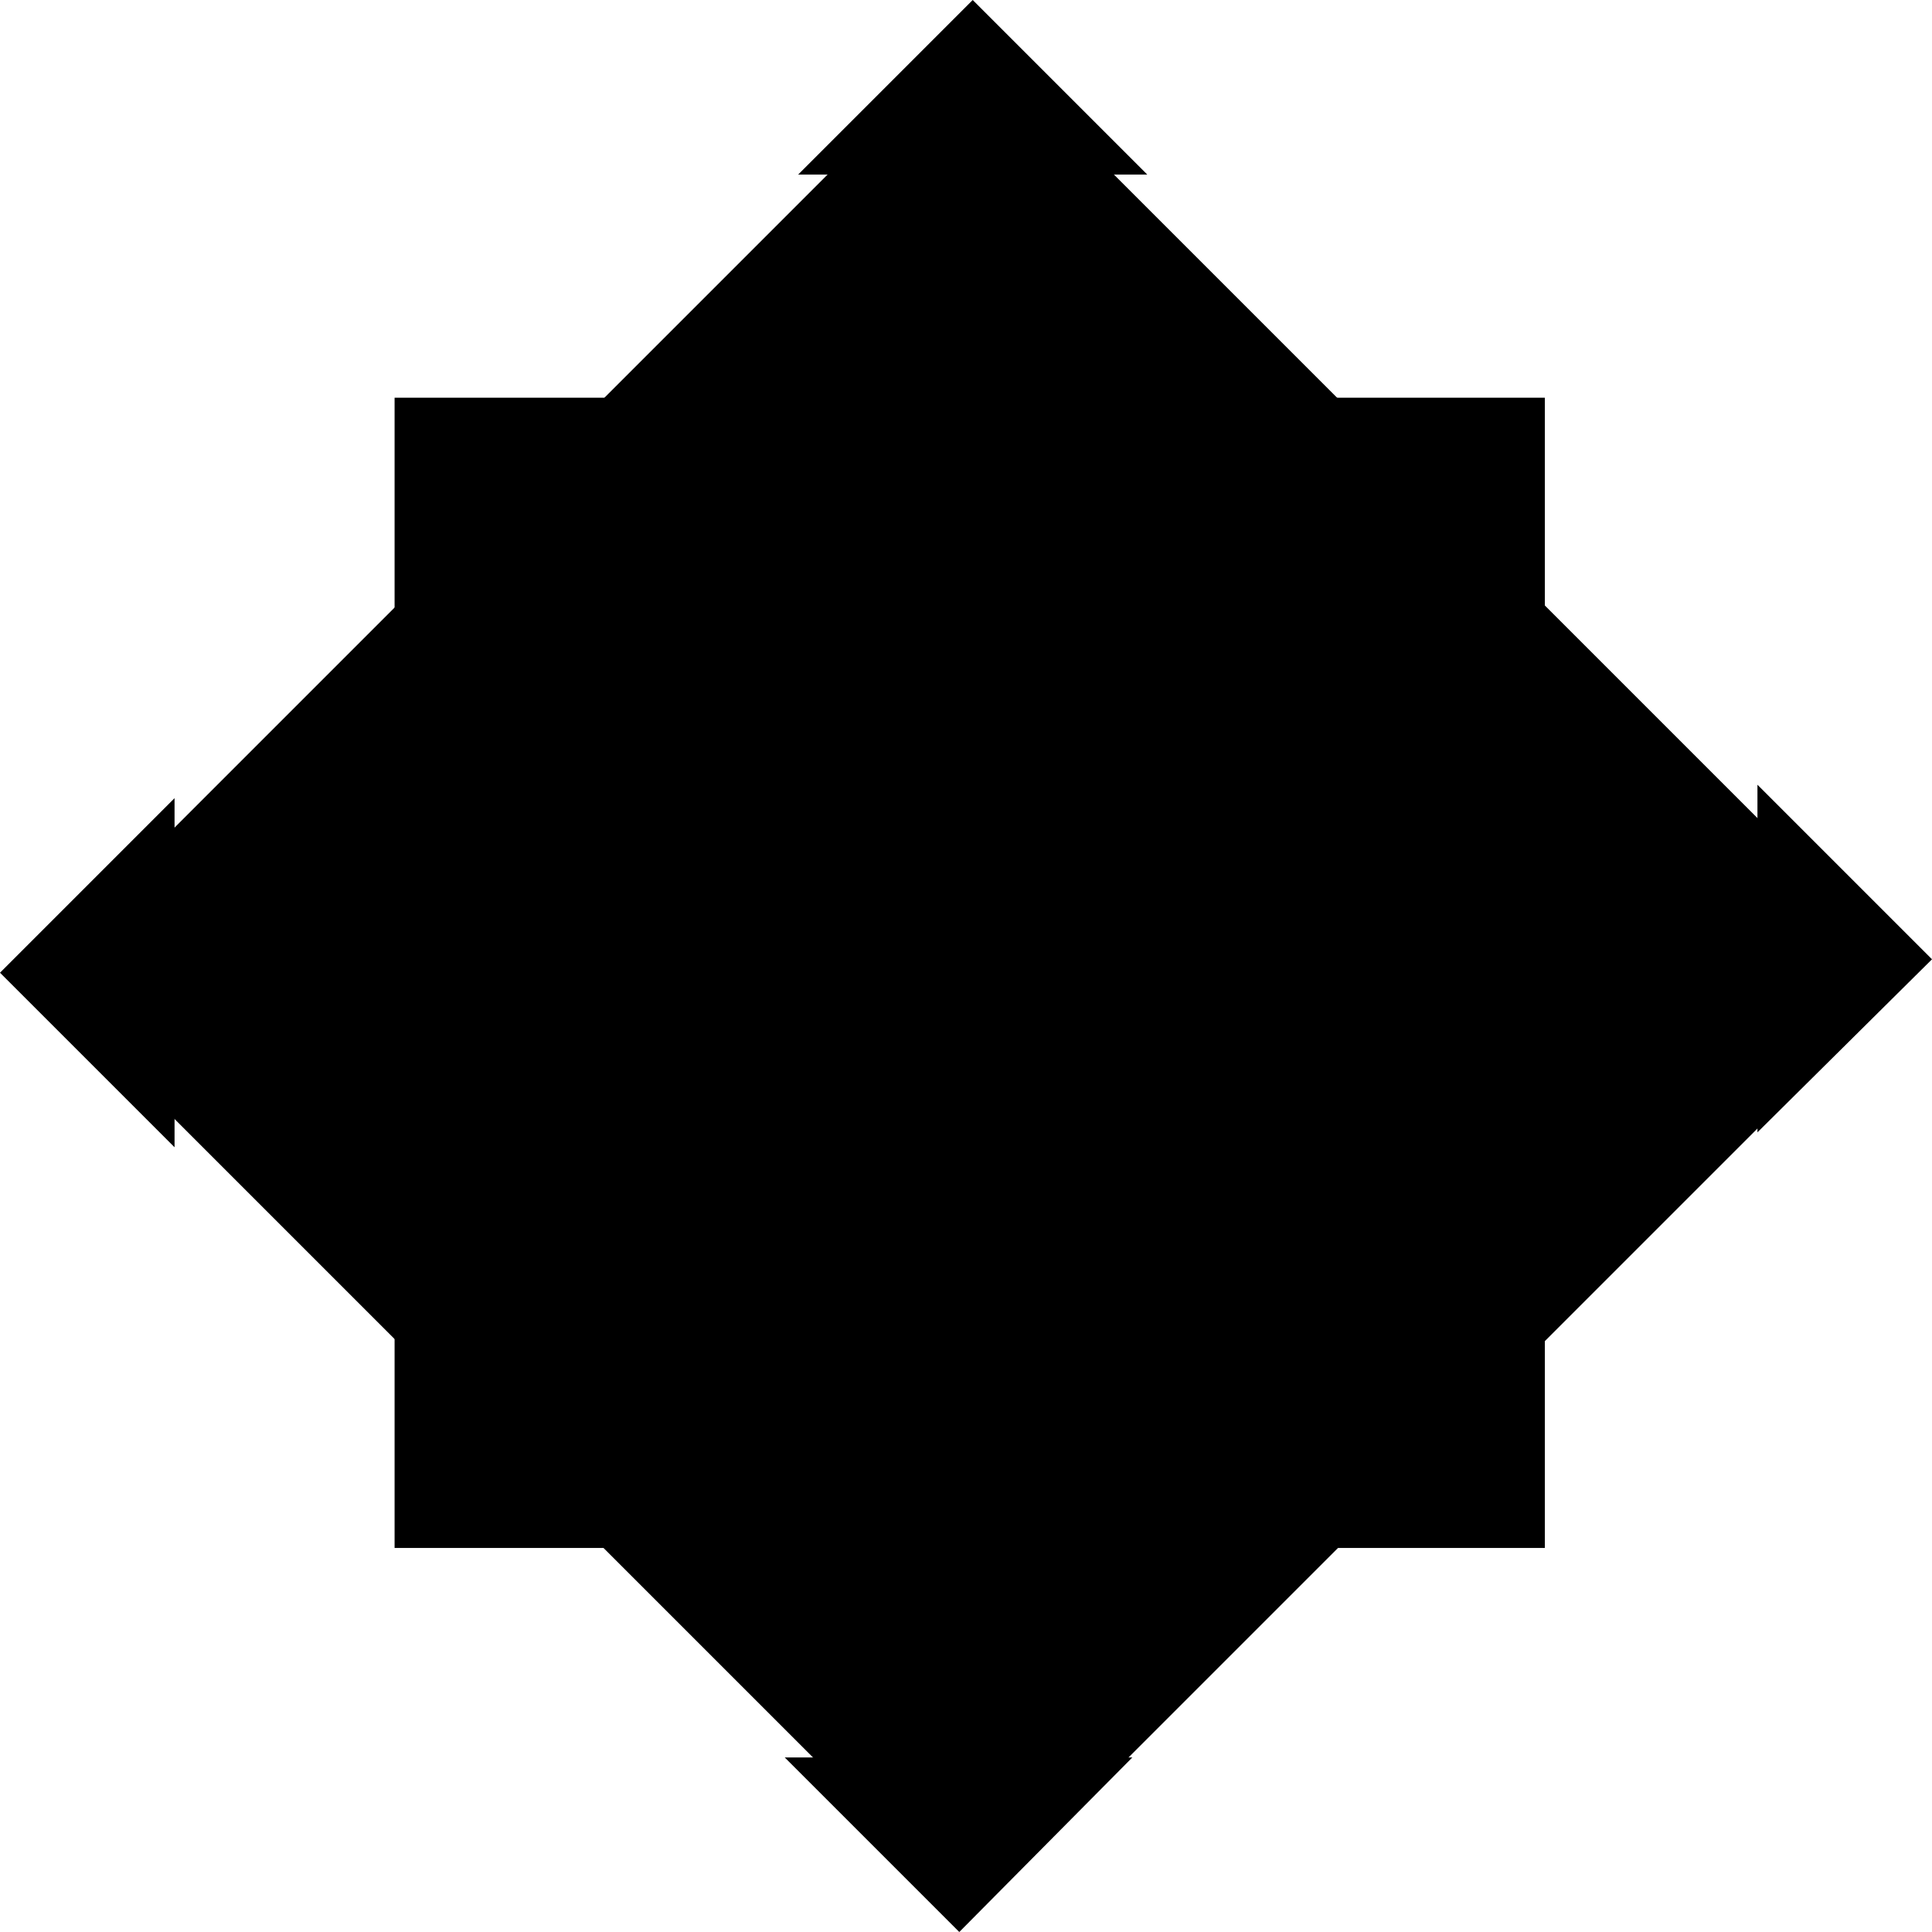 
<svg x="0px" y="0px" viewBox="0 0 129.5 129.5">
<style type="text/css">
	.st0{fill:#3F466A;}
	.st1{fill:#4D9CCA;}
	.st2{fill:#FA4656;}
	.st3{fill:#FD7B73;}
	.st4{fill:#FF7A79;stroke:#3F466A;stroke-miterlimit:10;}
	.st5{fill:#FFF4F2;}
	.st6{fill:#3E4561;stroke:#4D9CCA;stroke-miterlimit:10;}
</style>
<g id="motif-central">
		<rect id="carre-fond_1_" x="26.5" y="26.6" transform="matrix(6.123234e-17 -1 1 6.123234e-17 -0.151 130.258)" class="st0" width="77.1" height="77.1"/>
		<rect id="crre-90-3" x="20.4" y="20.6" transform="matrix(0.707 -0.707 0.707 0.707 -27.053 65.098)" class="st0" width="89.3" height="89.3"/>
		<rect id="carre-4_1_" x="31.7" y="31.8" class="st1" width="66.8" height="66.8"/>
		<rect id="carre-90-2_1_" x="26.5" y="26.6" transform="matrix(0.707 -0.707 0.707 0.707 -27.053 65.098)" class="st1" width="77.1" height="77.1"/>
		<rect id="carre-90_1_" x="31.7" y="31.8" transform="matrix(0.707 -0.707 0.707 0.707 -27.053 65.098)" class="st2" width="66.8" height="66.8"/>
	<rect id="carre-3_1_" x="36.7" y="36.9" class="st3" width="56.3" height="56.3"/>
	<path id="carre-2_1_" class="st2" d="M82.4,65.6L65.6,82.4c-0.5,0.5-1.3,0.5-1.7,0L47.1,65.6c-0.5-0.5-0.5-1.3,0-1.7l16.8-16.8
		c0.5-0.5,1.3-0.5,1.7,0l16.8,16.8C82.9,64.3,82.9,65.1,82.4,65.6z"/>
	<path id="carre-central" class="st4" d="M74.7,65.6l-9.1,9.1c-0.5,0.5-1.3,0.5-1.7,0l-9.1-9.1c-0.5-0.5-0.5-1.3,0-1.7l9.1-9.1
		c0.5-0.5,1.3-0.5,1.7,0l9.1,9.1C75.1,64.3,75.1,65.1,74.7,65.6z"/>
	<g id="triangles">
		<polygon class="st5" points="11.7,53.5 0,65.2 11.7,76.9 		"/>
		<polygon class="st5" points="53.5,11.7 65.2,0 76.9,11.7 		"/>
		<polygon class="st5" points="75.9,117.8 64.3,129.5 52.6,117.8 		"/>
		<polygon class="st5" points="117.8,75.9 129.5,64.3 117.8,52.6 		"/>
	</g>
	<g id="etoiles">
		<polygon class="st6" points="76.7,49.4 64.3,45.4 51.8,49.4 55.8,36.9 51.8,24.5 64.3,28.5 76.7,24.5 72.7,36.9 		"/>
		<polygon class="st6" points="76.7,80.1 64.3,84.1 51.8,80.1 55.8,92.6 51.8,105 64.3,101 76.7,105 72.7,92.6 		"/>
		<polygon class="st6" points="48.1,52 44.1,64.5 48.1,77 35.6,73 23.1,77 27.1,64.5 23.1,52 35.6,56 		"/>
		<polygon class="st6" points="78.8,52 82.8,64.5 78.8,77 91.2,73 103.7,77 99.7,64.5 103.7,52 91.2,56 		"/>
	</g>
</g>
</svg>

